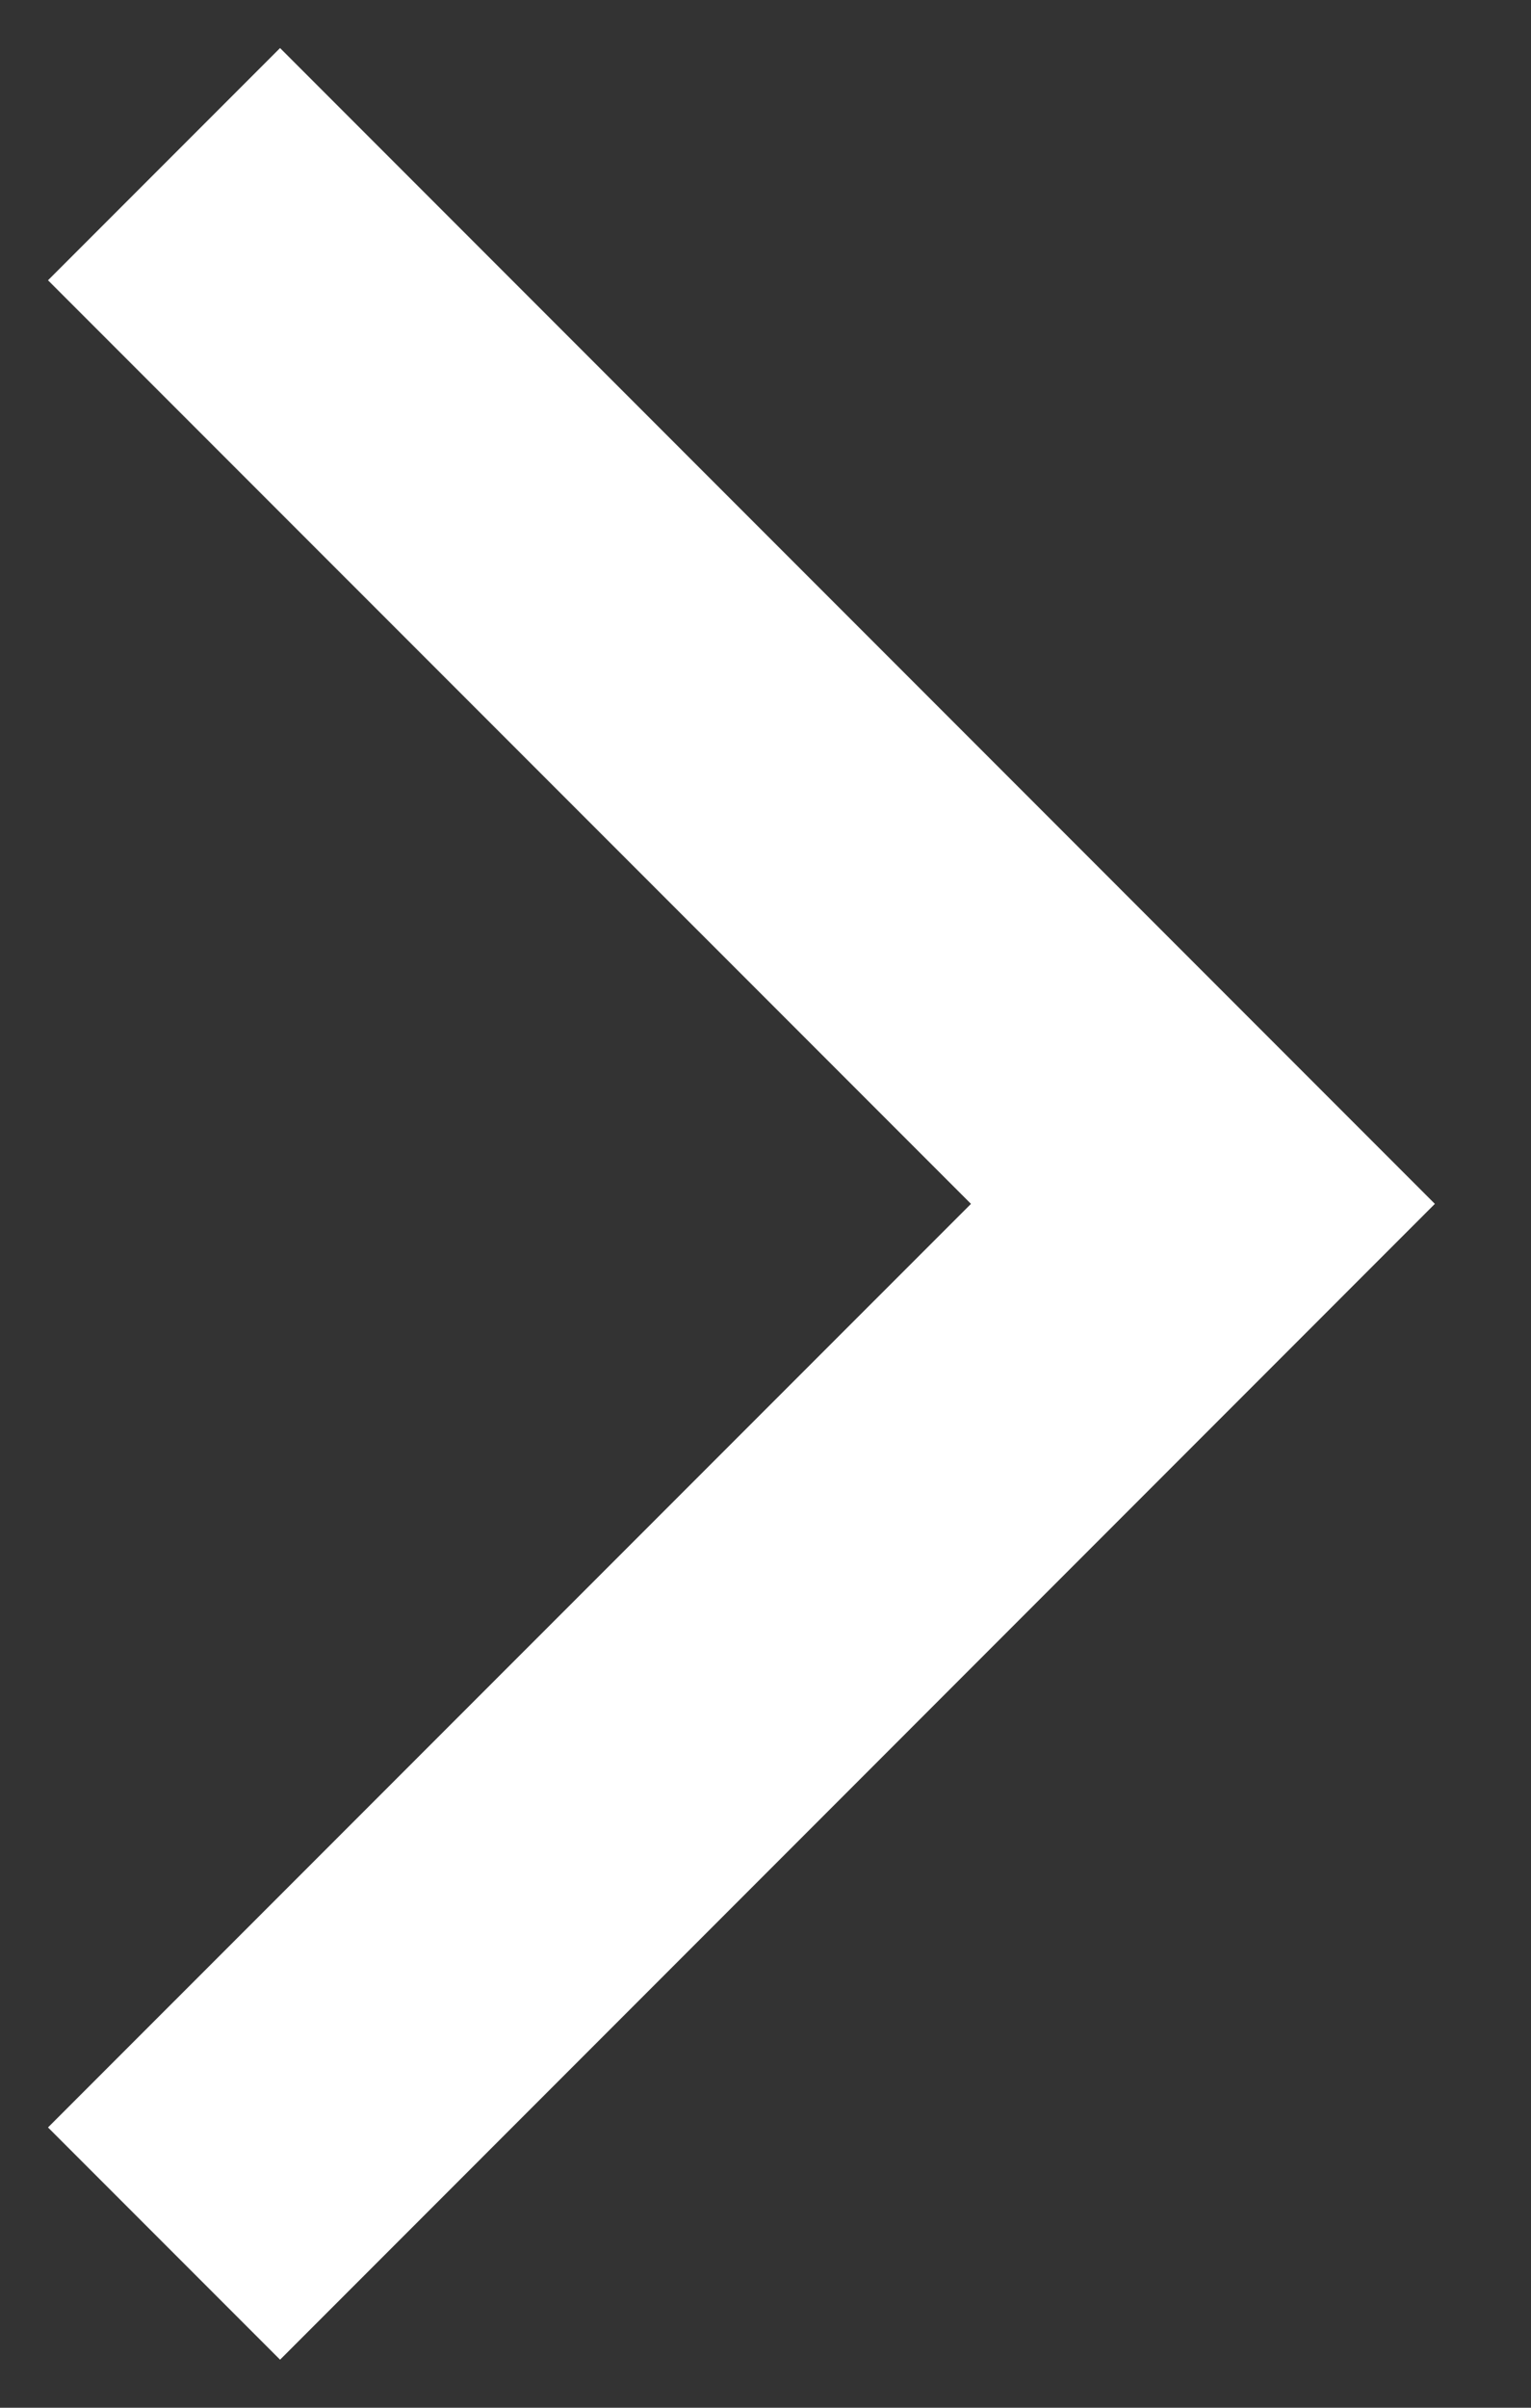 <svg width="14" height="22" viewBox="0 0 14 22" fill="none" xmlns="http://www.w3.org/2000/svg">
<rect x="0" y="0" width="14" height="22" fill="#333333" stroke="none"/>
<path fill-rule="evenodd" clip-rule="evenodd" d="M8.879 11L0.439 2.561L2.561 0.439L13.121 11L2.561 21.561L0.439 19.439L8.879 11Z" fill="white"/>
</svg>
